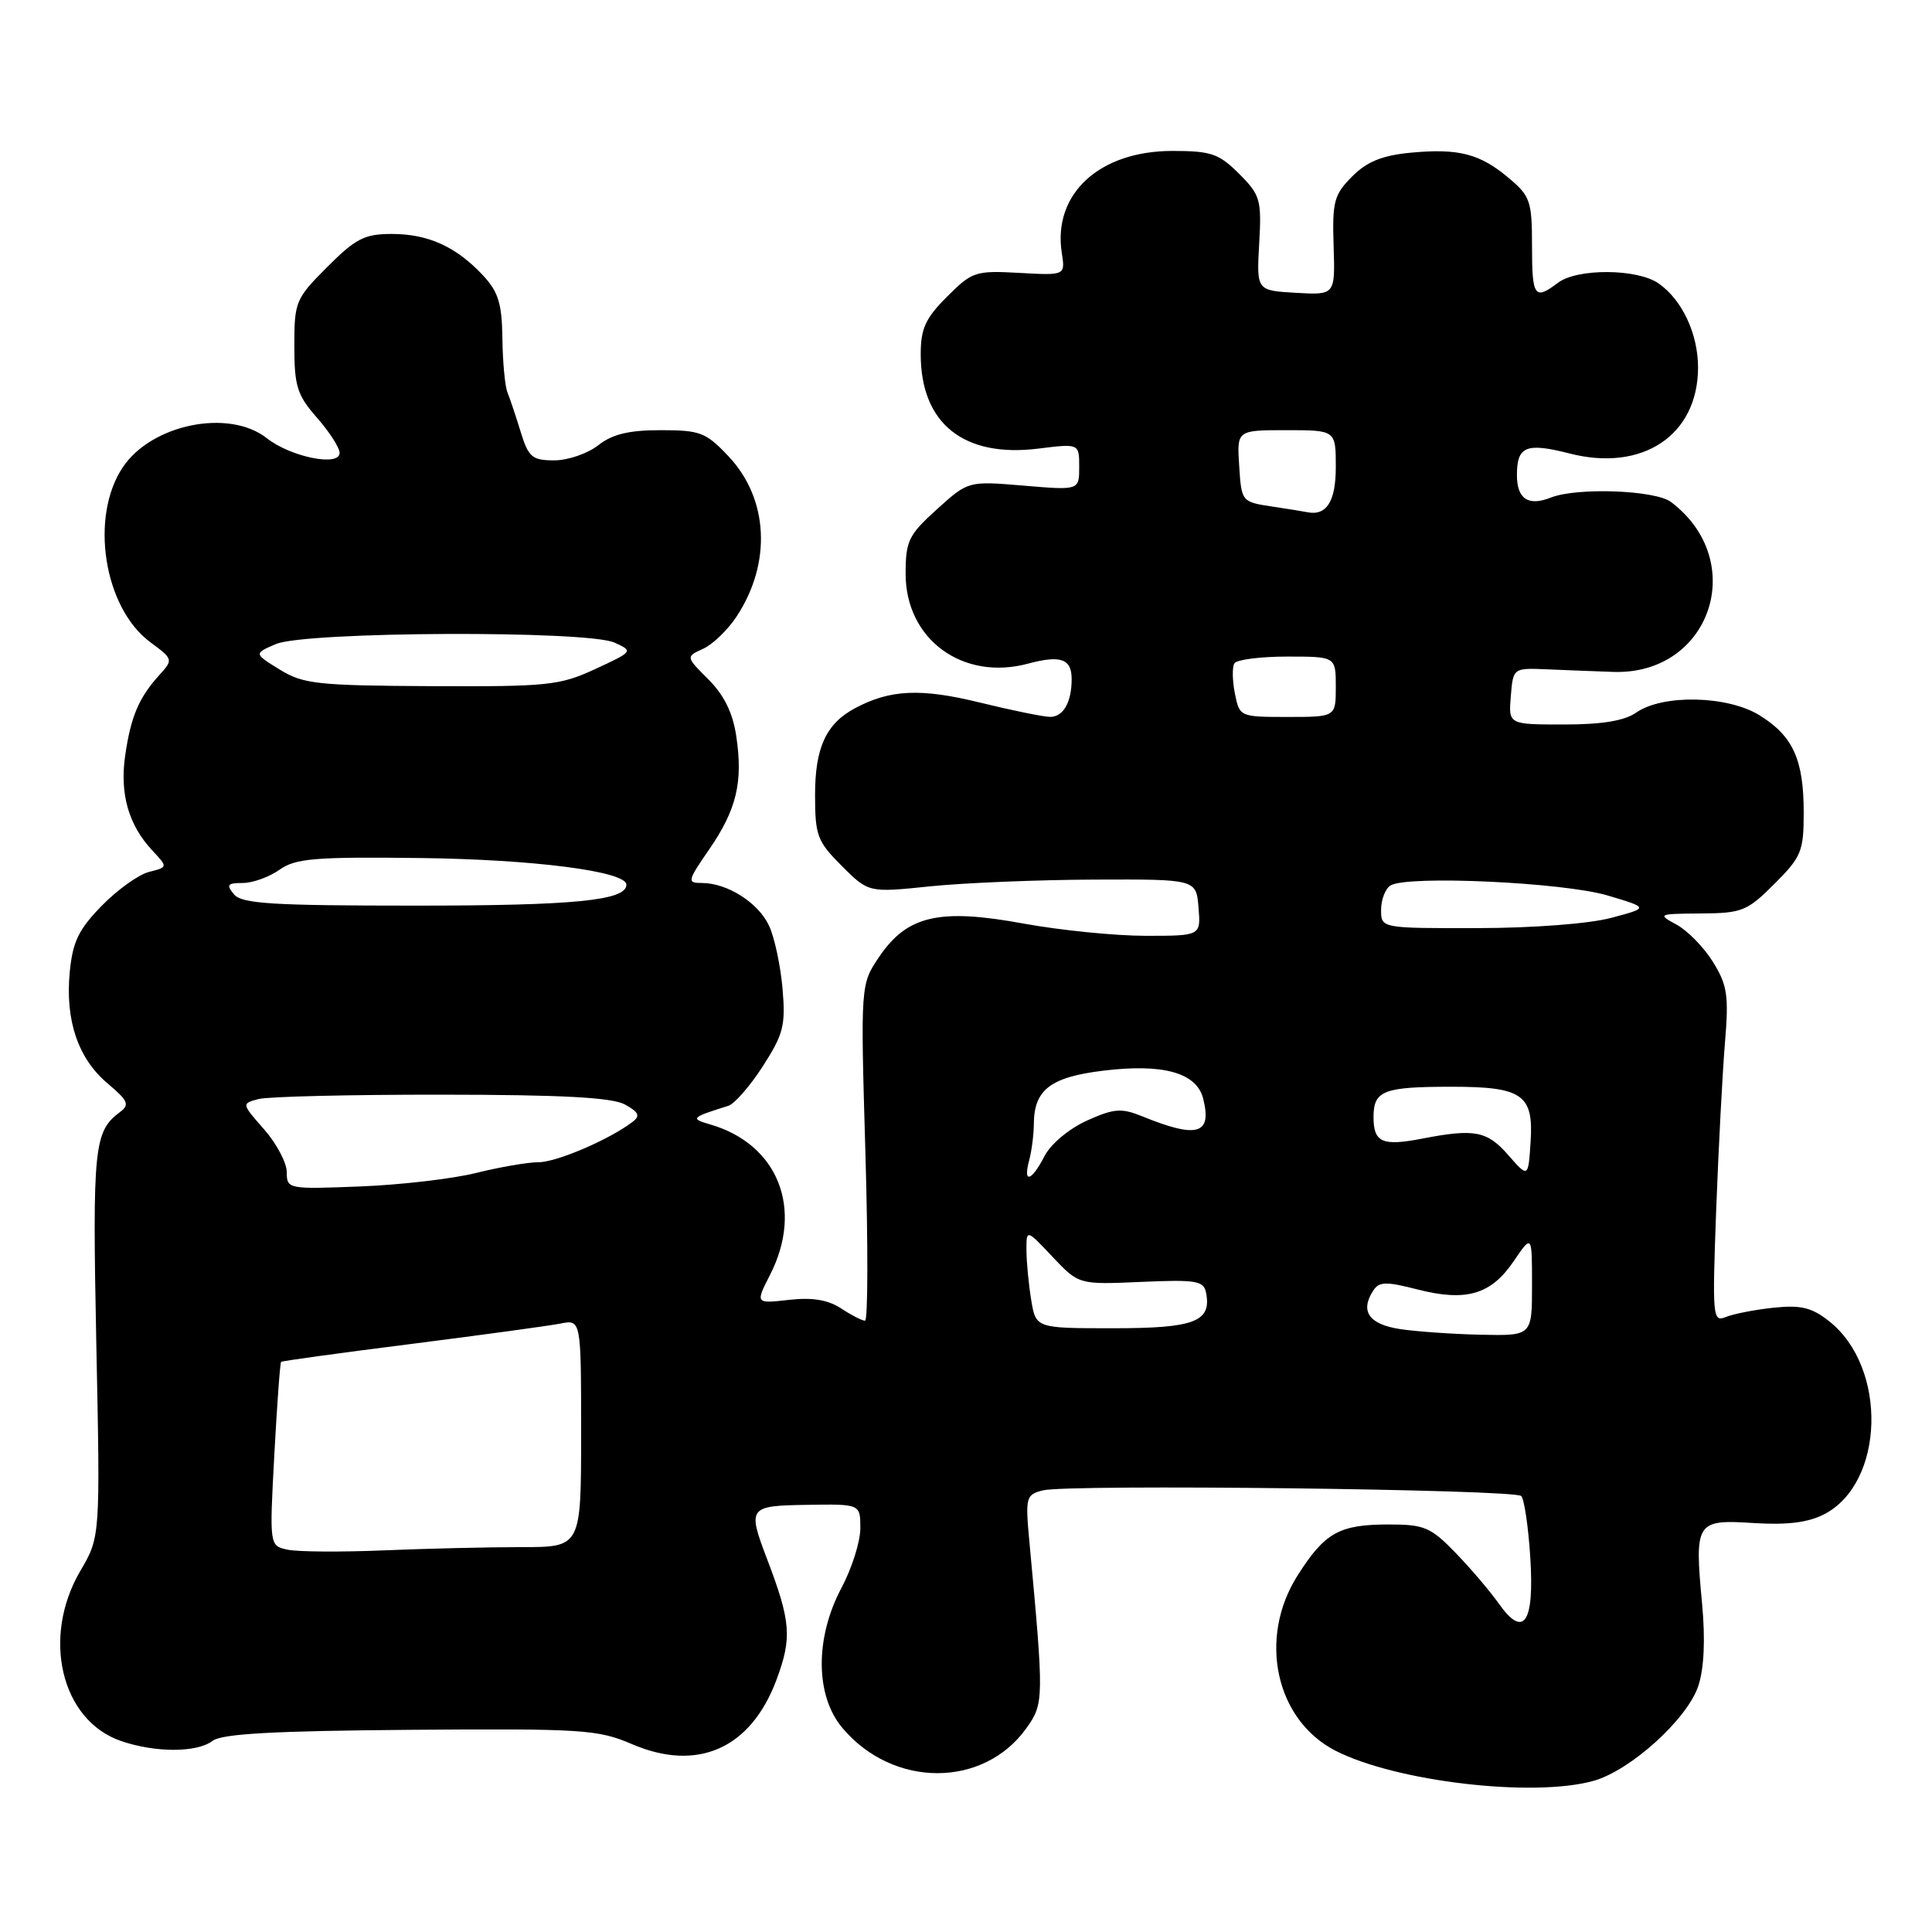 <?xml version="1.0" encoding="UTF-8" standalone="no"?>
<!DOCTYPE svg PUBLIC "-//W3C//DTD SVG 1.1//EN" "http://www.w3.org/Graphics/SVG/1.1/DTD/svg11.dtd" >
<svg xmlns="http://www.w3.org/2000/svg" xmlns:xlink="http://www.w3.org/1999/xlink" version="1.1" viewBox="0 0 256 256">
 <g >
 <path fill="currentColor"
d=" M 211.12 235.98 C 216.04 234.62 223.59 227.78 225.04 223.38 C 225.80 221.06 225.98 217.23 225.53 212.45 C 224.52 201.65 224.73 201.32 232.35 201.81 C 236.80 202.09 239.58 201.75 241.71 200.65 C 249.74 196.50 250.14 181.20 242.37 175.07 C 240.06 173.24 238.62 172.90 235.00 173.28 C 232.53 173.54 229.68 174.10 228.68 174.51 C 226.94 175.23 226.88 174.52 227.40 160.39 C 227.71 152.20 228.23 142.24 228.56 138.25 C 229.09 131.92 228.89 130.56 226.99 127.48 C 225.80 125.55 223.62 123.32 222.16 122.52 C 219.58 121.13 219.68 121.08 225.37 121.04 C 230.83 121.00 231.51 120.73 235.12 117.12 C 238.70 113.54 239.00 112.80 239.00 107.66 C 239.00 100.64 237.58 97.52 233.13 94.77 C 228.90 92.16 220.31 91.97 216.81 94.42 C 215.25 95.51 212.28 96.00 207.22 96.00 C 199.88 96.00 199.88 96.00 200.19 92.25 C 200.50 88.50 200.50 88.50 205.00 88.69 C 207.47 88.80 211.41 88.95 213.74 89.03 C 226.63 89.49 231.79 74.36 221.42 66.52 C 219.34 64.94 208.96 64.56 205.50 65.93 C 202.51 67.12 201.00 66.12 201.00 62.95 C 201.00 59.12 202.22 58.62 207.98 60.09 C 217.66 62.57 224.99 57.66 225.00 48.70 C 225.00 44.23 222.90 39.75 219.78 37.56 C 216.97 35.59 209.00 35.53 206.44 37.47 C 203.33 39.82 203.00 39.35 203.00 32.59 C 203.00 26.66 202.77 25.98 199.92 23.59 C 196.08 20.35 193.24 19.63 186.86 20.24 C 183.14 20.60 181.12 21.42 179.16 23.39 C 176.77 25.79 176.52 26.71 176.71 32.58 C 176.92 39.10 176.92 39.10 171.71 38.80 C 166.50 38.50 166.50 38.50 166.85 32.27 C 167.18 26.46 167.00 25.84 164.18 23.02 C 161.50 20.35 160.48 20.00 155.33 20.00 C 145.65 20.01 139.49 25.70 140.69 33.50 C 141.16 36.50 141.16 36.50 135.07 36.16 C 129.25 35.84 128.82 35.98 125.49 39.31 C 122.62 42.18 122.00 43.54 122.00 46.95 C 122.00 56.12 127.70 60.68 137.61 59.44 C 143.00 58.77 143.00 58.77 143.00 61.87 C 143.00 64.97 143.00 64.97 135.65 64.35 C 128.30 63.73 128.30 63.73 124.15 67.48 C 120.38 70.89 120.00 71.67 120.00 76.04 C 120.00 84.72 127.58 90.27 136.24 87.93 C 140.55 86.78 142.00 87.29 142.00 89.98 C 142.00 93.05 140.89 95.00 139.14 94.99 C 138.24 94.98 134.03 94.12 129.79 93.08 C 122.00 91.17 117.93 91.36 113.28 93.85 C 109.46 95.89 108.00 99.07 108.00 105.32 C 108.00 110.72 108.29 111.49 111.54 114.74 C 115.09 118.29 115.09 118.29 123.29 117.44 C 127.81 116.98 137.57 116.58 145.00 116.55 C 158.50 116.50 158.50 116.50 158.81 120.25 C 159.12 124.00 159.12 124.00 151.81 124.00 C 147.79 124.00 140.51 123.27 135.64 122.38 C 124.48 120.33 120.23 121.30 116.52 126.75 C 114.02 130.43 114.02 130.43 114.67 152.72 C 115.03 164.97 115.01 175.00 114.62 175.00 C 114.24 175.00 112.81 174.27 111.45 173.37 C 109.71 172.23 107.63 171.89 104.53 172.24 C 100.09 172.74 100.09 172.74 102.04 168.91 C 106.51 160.16 103.08 151.59 94.09 148.99 C 91.42 148.22 91.57 148.07 96.50 146.53 C 97.33 146.27 99.39 143.91 101.08 141.28 C 103.81 137.04 104.11 135.87 103.69 131.00 C 103.43 127.97 102.63 124.23 101.91 122.68 C 100.51 119.63 96.38 117.00 93.00 117.00 C 91.02 117.00 91.07 116.76 93.97 112.55 C 97.61 107.26 98.47 103.64 97.56 97.55 C 97.10 94.45 95.94 92.09 93.87 90.03 C 90.86 87.02 90.86 87.02 93.18 85.96 C 94.46 85.38 96.46 83.44 97.63 81.65 C 102.27 74.56 101.83 66.09 96.54 60.47 C 93.54 57.29 92.78 57.00 87.54 57.00 C 83.33 57.00 81.14 57.53 79.27 59.00 C 77.87 60.10 75.25 61.00 73.44 61.00 C 70.52 61.00 70.03 60.59 69.00 57.25 C 68.37 55.19 67.58 52.83 67.24 52.00 C 66.91 51.17 66.61 47.95 66.57 44.83 C 66.51 40.22 66.03 38.66 64.00 36.49 C 60.45 32.69 56.74 31.00 51.92 31.00 C 48.31 31.00 47.13 31.60 43.37 35.37 C 39.17 39.57 39.00 39.97 39.00 45.83 C 39.00 51.18 39.37 52.35 42.00 55.35 C 43.65 57.23 45.00 59.33 45.00 60.01 C 45.00 61.87 38.52 60.56 35.35 58.06 C 30.35 54.13 20.12 56.19 16.28 61.90 C 11.86 68.48 13.75 80.53 19.91 85.09 C 22.95 87.34 22.97 87.40 21.12 89.44 C 18.40 92.44 17.34 94.93 16.59 100.09 C 15.85 105.19 17.03 109.32 20.19 112.70 C 22.25 114.90 22.25 114.90 19.76 115.53 C 18.38 115.87 15.56 117.89 13.49 120.01 C 10.41 123.16 9.63 124.78 9.24 128.82 C 8.63 135.22 10.35 140.28 14.28 143.58 C 16.98 145.86 17.21 146.38 15.89 147.36 C 12.45 149.91 12.24 152.05 12.76 177.99 C 13.29 203.65 13.29 203.65 10.64 208.16 C 5.48 216.98 8.10 227.96 16.03 230.69 C 20.59 232.26 26.09 232.25 28.17 230.67 C 29.40 229.73 36.32 229.35 54.37 229.21 C 77.18 229.04 79.23 229.17 83.70 231.09 C 92.40 234.84 99.46 231.72 102.87 222.63 C 104.97 217.00 104.81 214.89 101.61 206.50 C 99.03 199.71 99.18 199.51 107.01 199.40 C 114.00 199.29 114.00 199.29 114.00 202.50 C 114.00 204.26 112.88 207.82 111.50 210.40 C 107.97 217.05 108.02 224.68 111.62 228.96 C 118.34 236.95 130.34 236.95 136.02 228.97 C 138.33 225.72 138.34 225.16 136.40 204.29 C 135.85 198.37 135.94 198.05 138.20 197.48 C 141.55 196.64 200.68 197.34 201.57 198.23 C 201.97 198.64 202.51 202.29 202.77 206.35 C 203.33 215.10 201.89 217.18 198.56 212.43 C 197.42 210.83 194.87 207.82 192.87 205.76 C 189.59 202.37 188.73 202.00 184.05 202.00 C 177.46 202.00 175.55 203.06 171.93 208.77 C 166.66 217.08 169.02 227.93 176.98 231.99 C 185.01 236.08 203.13 238.20 211.12 235.98 Z  M 38.10 205.34 C 35.70 204.82 35.70 204.82 36.35 192.74 C 36.71 186.10 37.11 180.57 37.25 180.45 C 37.39 180.33 45.15 179.26 54.50 178.08 C 63.85 176.89 72.74 175.68 74.25 175.38 C 77.00 174.84 77.00 174.84 77.00 189.92 C 77.00 205.00 77.00 205.00 69.16 205.00 C 64.84 205.00 56.63 205.19 50.91 205.43 C 45.18 205.67 39.42 205.63 38.10 205.34 Z  M 185.51 176.11 C 181.40 175.48 180.19 173.76 181.94 171.04 C 182.73 169.81 183.61 169.78 187.79 170.85 C 194.26 172.51 197.55 171.55 200.55 167.15 C 203.00 163.54 203.00 163.54 203.00 170.27 C 203.00 177.00 203.00 177.00 196.25 176.86 C 192.54 176.78 187.70 176.44 185.51 176.11 Z  M 136.64 172.25 C 136.30 170.19 136.02 167.23 136.01 165.68 C 136.00 162.86 136.00 162.86 139.47 166.54 C 142.95 170.22 142.95 170.22 151.20 169.86 C 158.52 169.54 159.50 169.70 159.81 171.30 C 160.56 175.13 158.29 176.00 147.51 176.00 C 137.26 176.00 137.26 176.00 136.64 172.25 Z  M 38.00 155.33 C 38.00 154.09 36.65 151.53 35.00 149.65 C 32.00 146.24 32.00 146.23 34.25 145.63 C 35.49 145.30 46.40 145.04 58.50 145.05 C 74.52 145.06 81.13 145.42 82.82 146.36 C 84.65 147.37 84.86 147.86 83.82 148.65 C 80.77 150.99 73.75 154.00 71.36 154.00 C 69.95 154.00 66.25 154.64 63.14 155.41 C 60.04 156.19 53.11 157.00 47.75 157.21 C 38.18 157.59 38.00 157.55 38.00 155.33 Z  M 136.37 153.75 C 136.70 152.51 136.98 150.35 136.99 148.94 C 137.01 144.41 139.18 142.73 146.11 141.88 C 154.11 140.89 158.57 142.13 159.43 145.59 C 160.62 150.33 158.65 150.89 151.33 147.91 C 148.59 146.80 147.61 146.87 144.01 148.49 C 141.66 149.56 139.23 151.58 138.41 153.18 C 136.66 156.56 135.53 156.88 136.37 153.75 Z  M 199.84 153.04 C 197.05 149.85 195.38 149.53 188.47 150.87 C 183.16 151.90 182.00 151.39 182.00 148.02 C 182.00 144.50 183.30 144.00 192.39 144.00 C 201.74 144.00 203.23 145.05 202.81 151.33 C 202.50 156.08 202.50 156.08 199.84 153.04 Z  M 183.00 120.56 C 183.00 119.22 183.56 117.76 184.25 117.33 C 186.43 115.96 207.13 116.91 213.00 118.65 C 218.50 120.29 218.50 120.29 213.50 121.62 C 210.59 122.40 203.17 122.97 195.75 122.98 C 183.00 123.00 183.00 123.00 183.00 120.56 Z  M 31.00 118.50 C 29.95 117.24 30.14 117.00 32.16 117.00 C 33.48 117.00 35.67 116.21 37.03 115.25 C 39.16 113.74 41.67 113.53 55.50 113.69 C 70.70 113.87 83.00 115.45 83.00 117.23 C 83.00 119.32 76.16 120.00 55.06 120.00 C 36.00 120.00 32.04 119.75 31.00 118.50 Z  M 163.63 91.90 C 163.29 90.19 163.26 88.39 163.56 87.90 C 163.87 87.40 167.02 87.00 170.56 87.00 C 177.00 87.00 177.00 87.00 177.00 91.00 C 177.00 95.00 177.00 95.00 170.62 95.00 C 164.29 95.00 164.25 94.98 163.63 91.90 Z  M 37.06 88.72 C 33.63 86.60 33.63 86.60 36.56 85.34 C 40.48 83.67 77.83 83.51 81.43 85.15 C 83.93 86.29 83.90 86.32 78.88 88.65 C 74.16 90.83 72.62 90.99 57.15 90.92 C 42.02 90.84 40.19 90.64 37.06 88.72 Z  M 168.50 67.11 C 164.54 66.51 164.50 66.46 164.20 61.75 C 163.89 57.00 163.89 57.00 170.45 57.00 C 177.00 57.00 177.00 57.00 177.00 61.89 C 177.00 66.47 175.76 68.41 173.17 67.86 C 172.80 67.78 170.70 67.44 168.50 67.11 Z "/>
</g>
</svg>